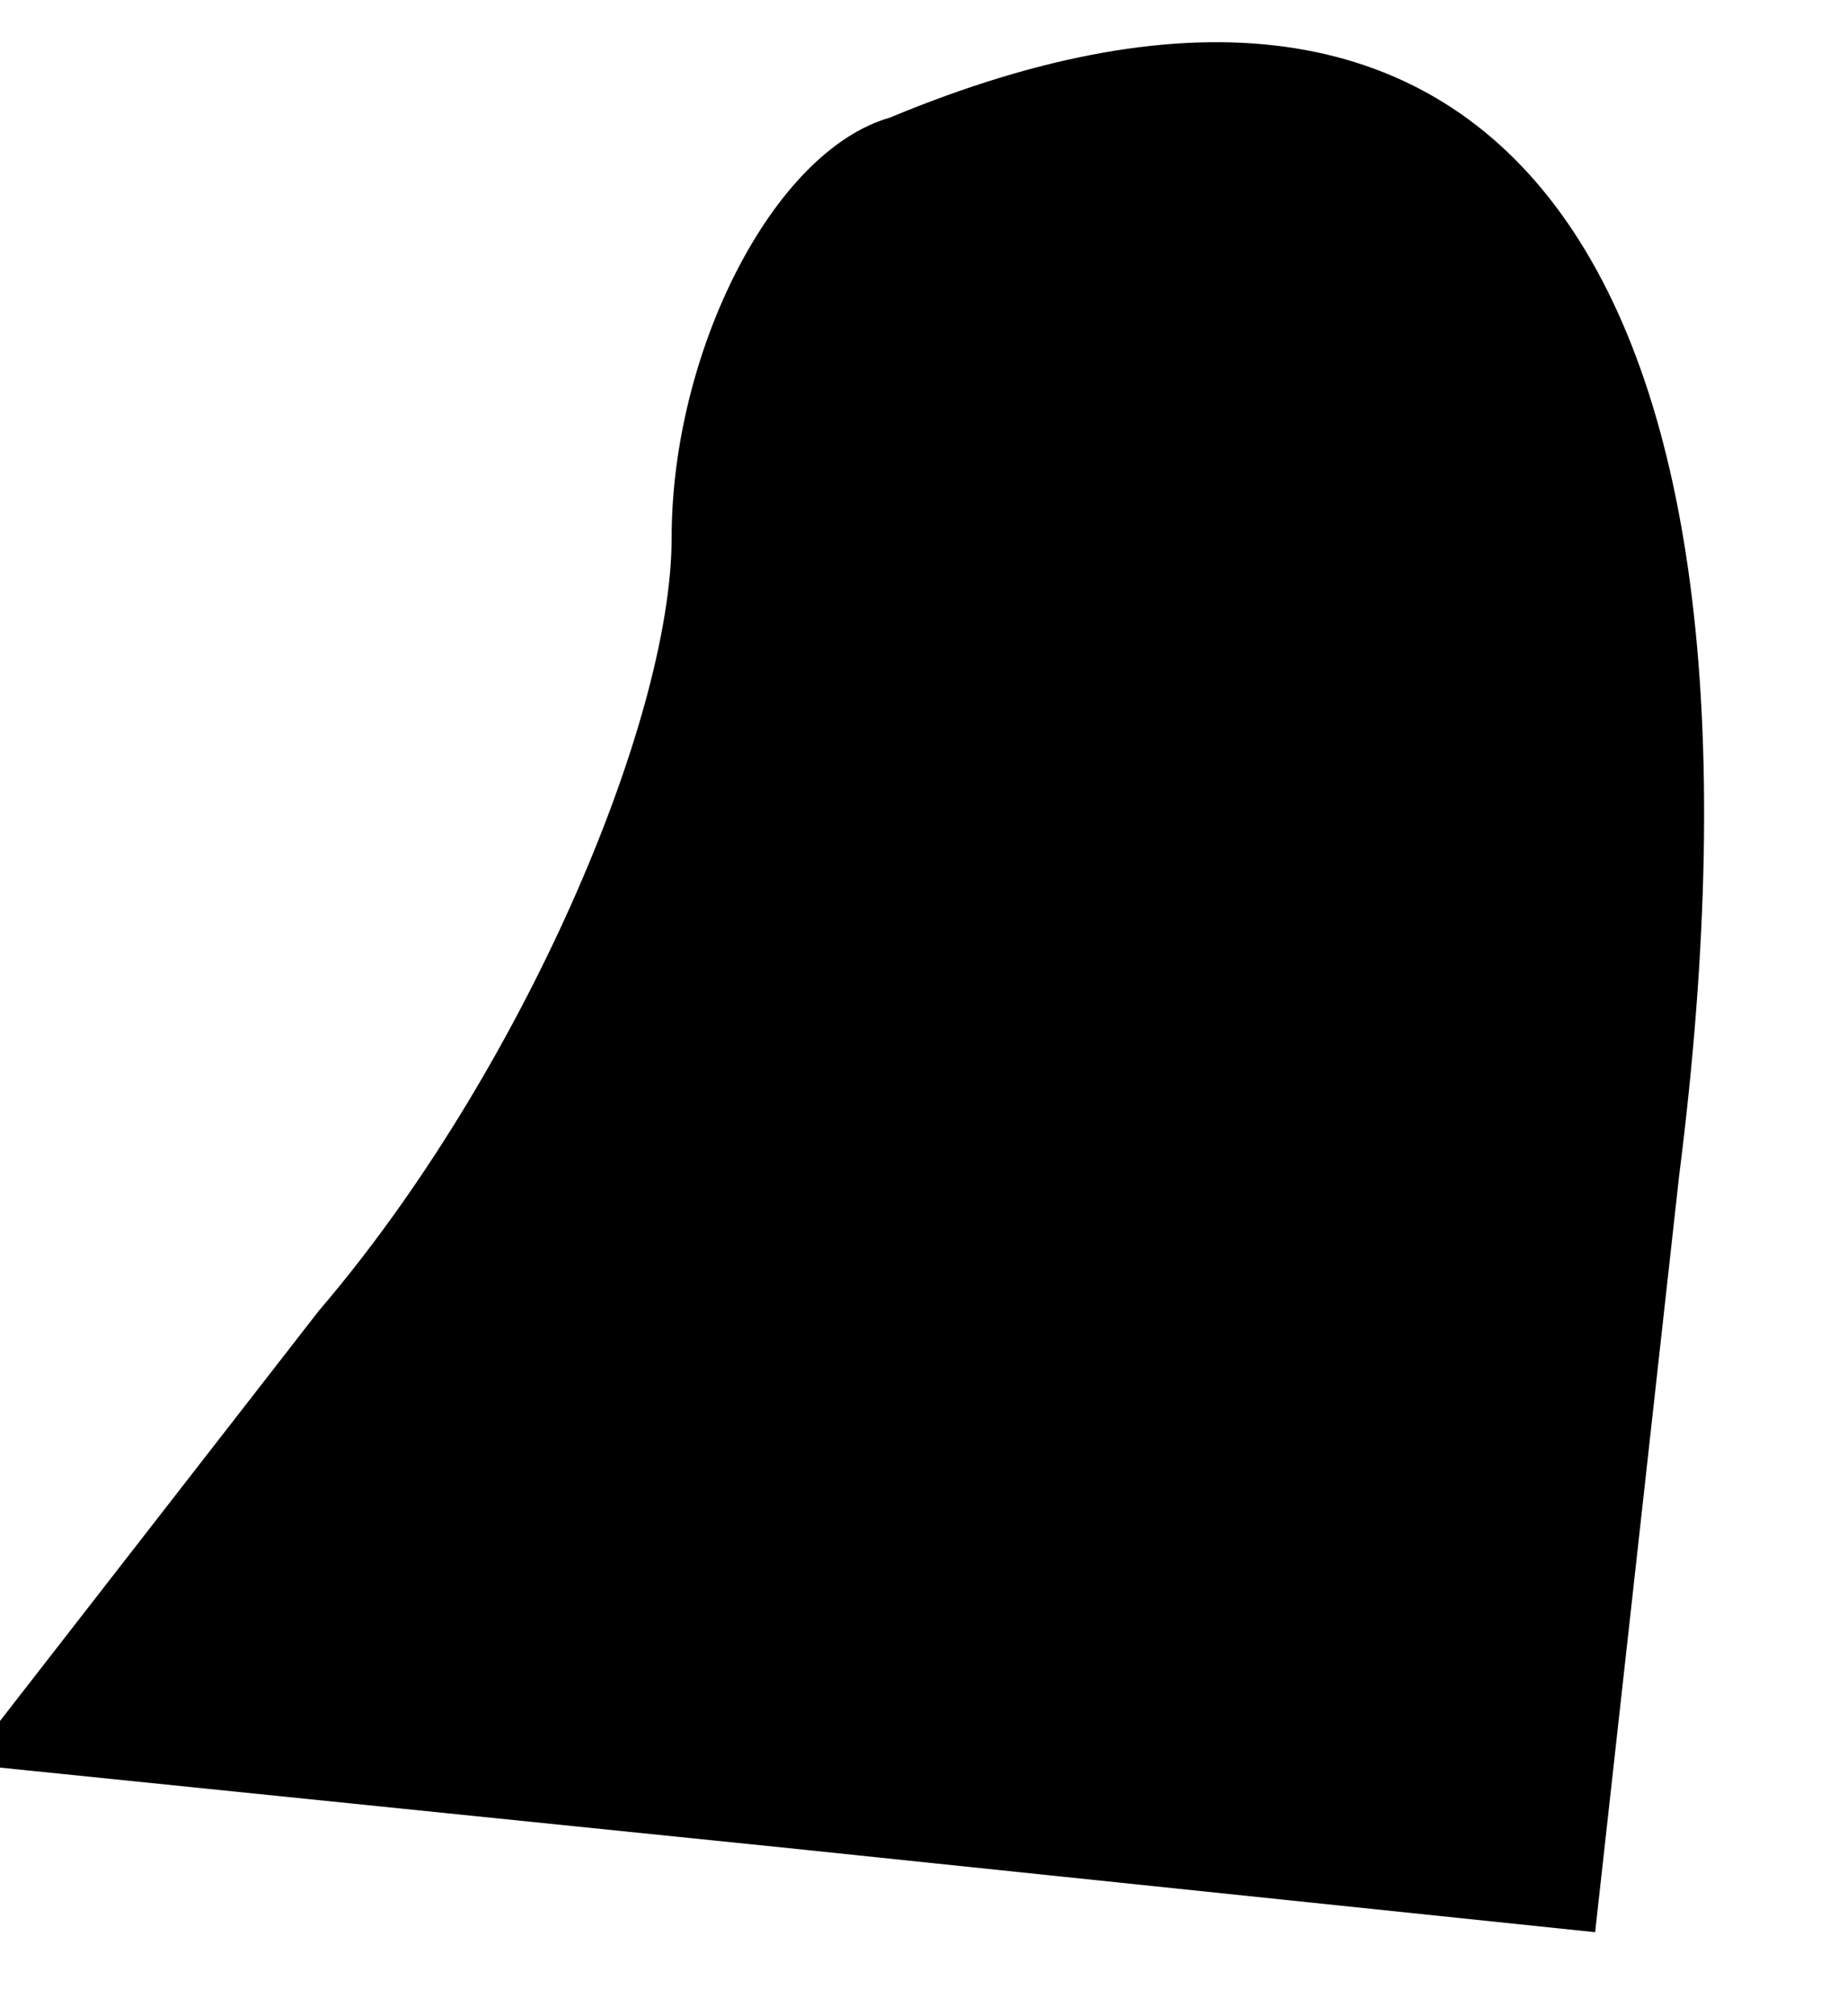 <?xml version="1.0" standalone="no"?>
<!DOCTYPE svg PUBLIC "-//W3C//DTD SVG 20010904//EN"
 "http://www.w3.org/TR/2001/REC-SVG-20010904/DTD/svg10.dtd">
<svg version="1.0" xmlns="http://www.w3.org/2000/svg"
 width="11pt" height="12pt" viewBox="0 0 11 12"
 preserveAspectRatio="xMidYMid meet">
<g transform="translate(0,12) scale(0.1,-0.1)"
fill="#000000" stroke="none">
<path fill="#000000" stroke="none" d="M53 113 c-7 -2 -13 -14 -13 -25 0 -11
-9 -32 -21 -46 l-21 -27 49 -5 48 -5 5 45 c7 55 -11 78 -47 63z"/>
</g>
</svg>
